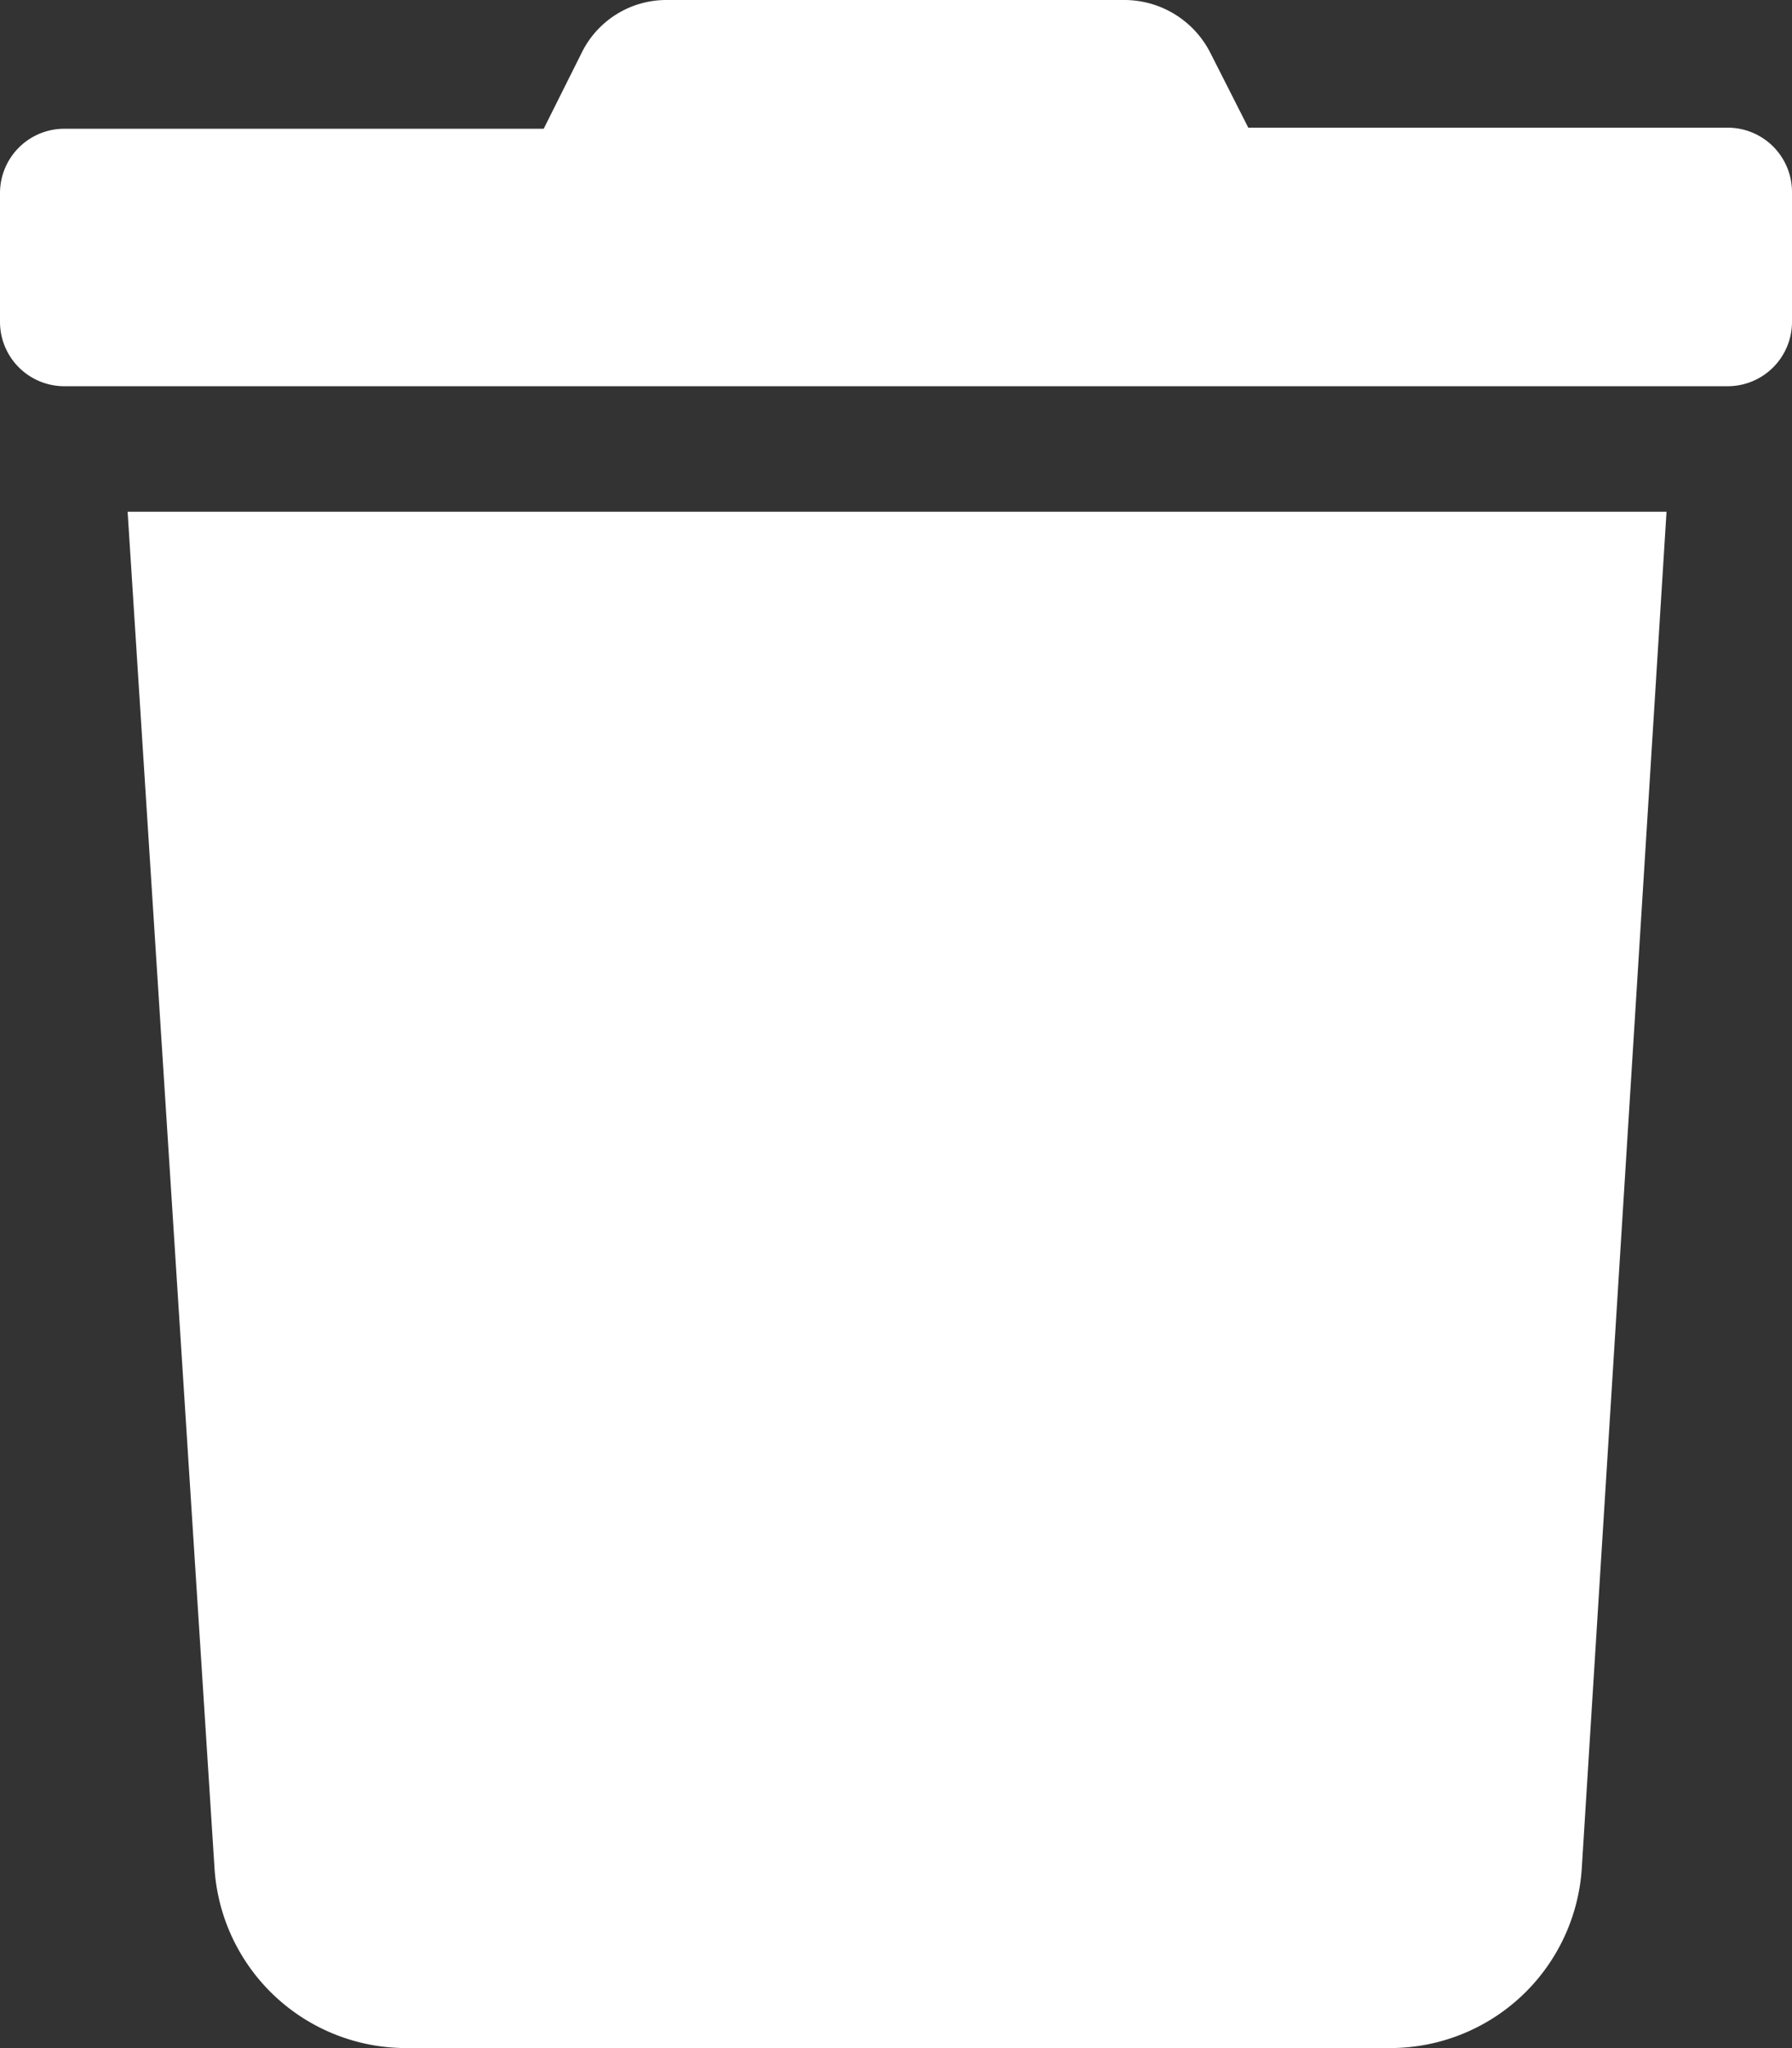 <svg xmlns="http://www.w3.org/2000/svg" viewBox="0 0 16.71 19.09"><rect x="0" y="0" width="16.71" height="19.09" fill="#333333" stroke="none"/><defs><style>.cls-1{fill:#fff;}</style></defs><g id="Layer_2" data-name="Layer 2"><g id="Layer_1-2" data-name="Layer 1"><path id="FontAwsome_trash_" data-name="FontAwsome trash " class="cls-1" d="M16.11,1.19H11.64L11.29.5a.9.9,0,0,0-.8-.5H6.22a.88.88,0,0,0-.8.5l-.35.7H.6a.6.6,0,0,0-.6.6H0V3a.6.6,0,0,0,.6.6H16.11a.6.6,0,0,0,.6-.6h0V1.79A.6.6,0,0,0,16.11,1.19ZM2,17.41a1.79,1.79,0,0,0,1.79,1.68h9.17a1.79,1.79,0,0,0,1.79-1.68l.79-12.64H1.19Z"/></g></g></svg>